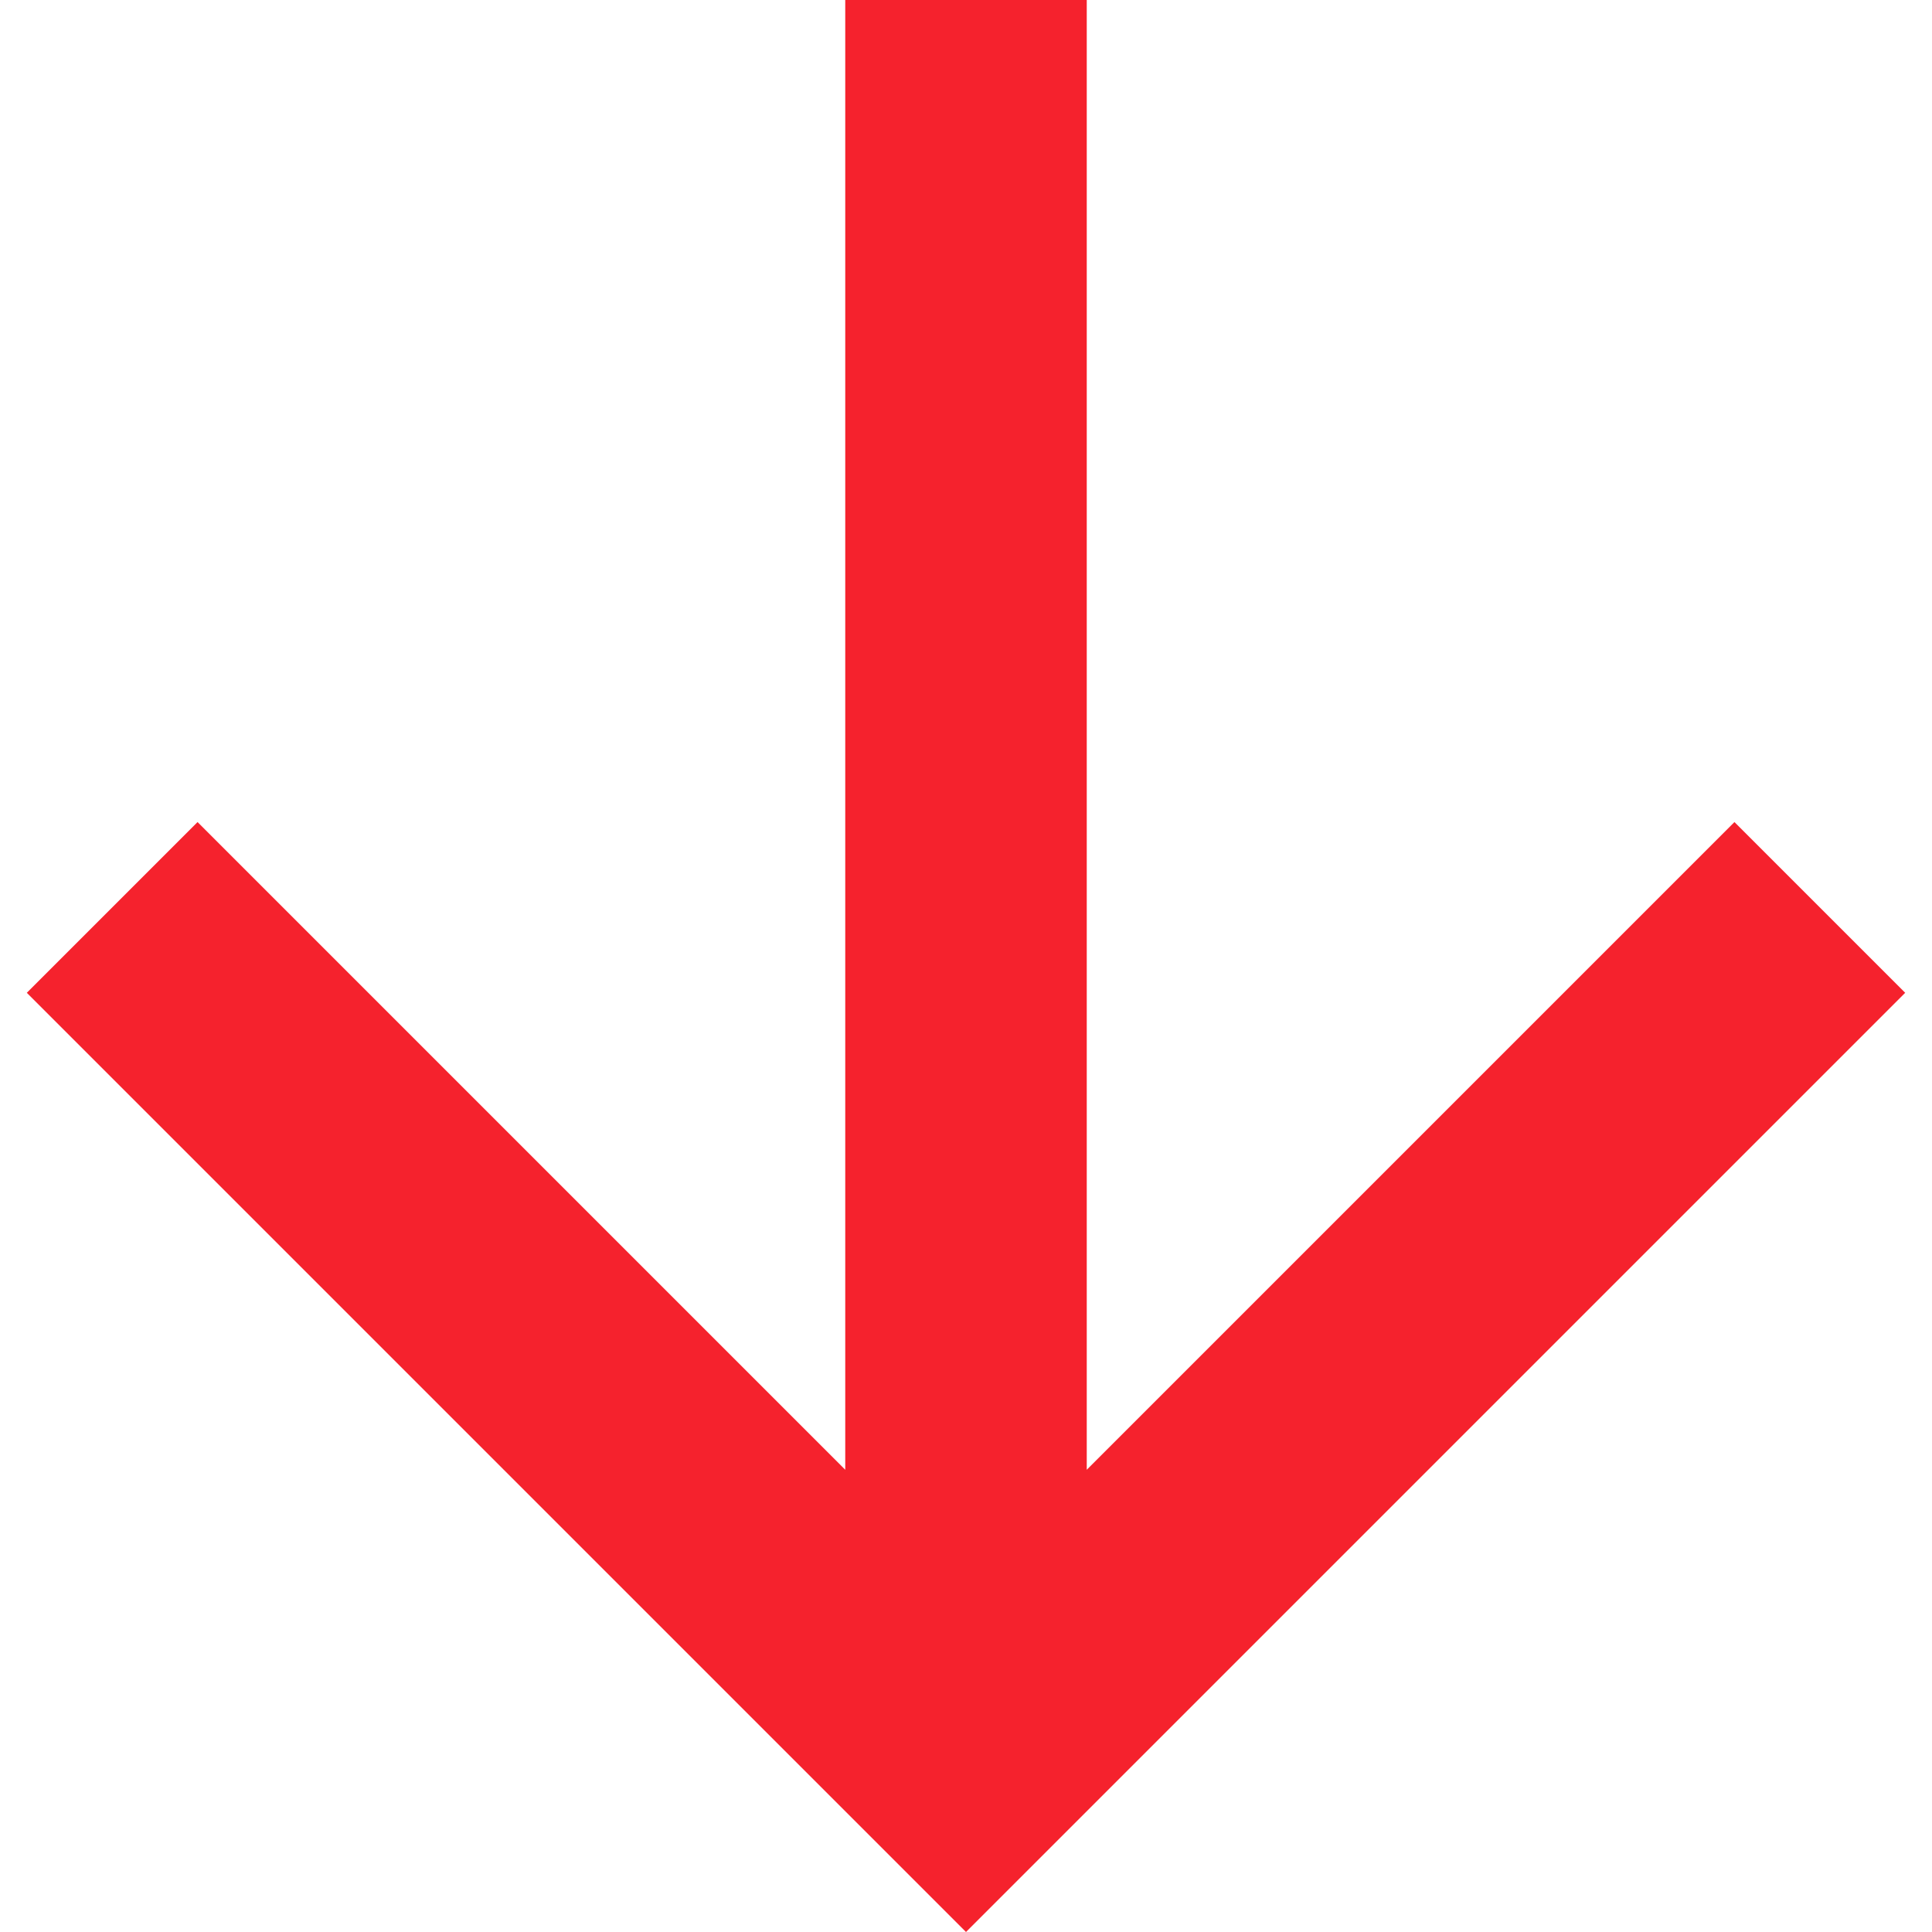<svg width="16" height="16" viewBox="0 0 16 16" fill="none" xmlns="http://www.w3.org/2000/svg">
<path d="M7 12.172L7 7.67397e-07L9 5.92552e-07L9 12.172L14.364 6.808L15.778 8.222L8 16L0.222 8.222L1.636 6.808L7 12.172Z" fill="#F5222D"/>
</svg>
